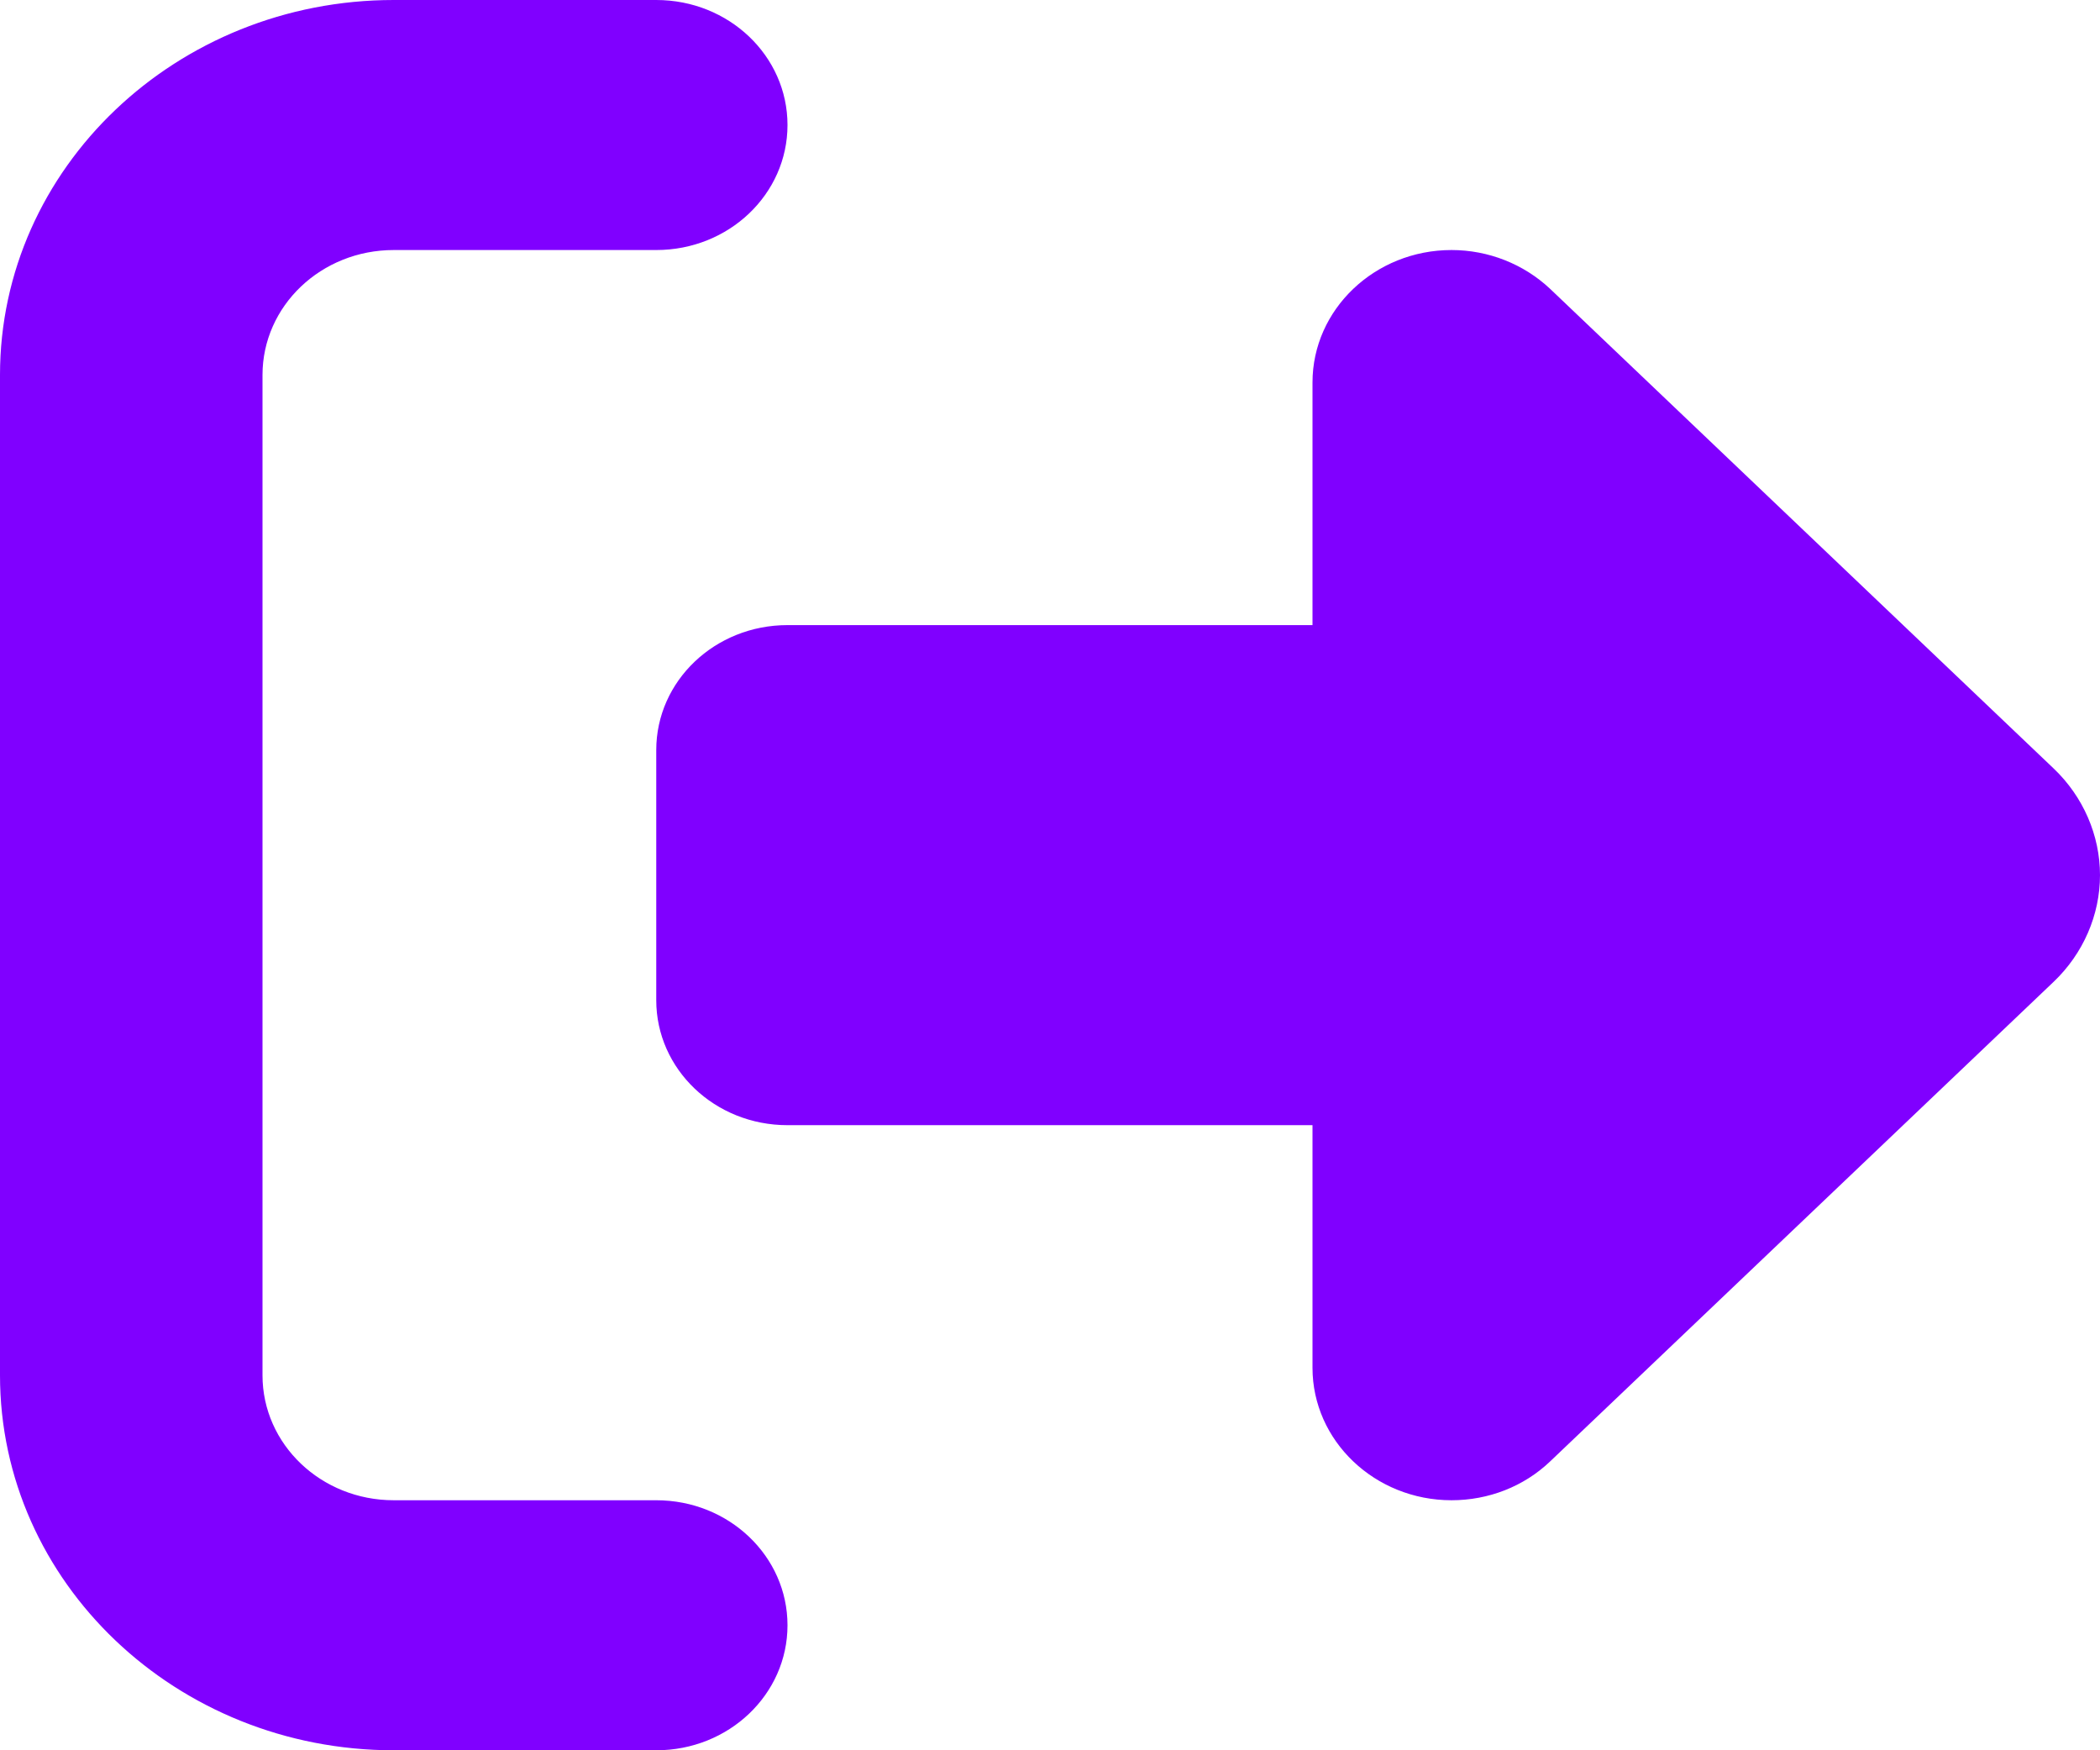 <svg width="90" height="75" viewBox="0 0 90 75" fill="none" xmlns="http://www.w3.org/2000/svg">
<path d="M66.428 12.372L88.014 32.93C89.279 34.135 90 35.792 90 37.5C90 39.208 89.279 40.865 88.014 42.07L66.428 62.628C65.303 63.7 63.791 64.286 62.209 64.286C58.922 64.286 56.25 61.741 56.25 58.611V48.214H33.75C30.639 48.214 28.125 45.82 28.125 42.857V32.143C28.125 29.18 30.639 26.786 33.75 26.786H56.25V16.39C56.25 13.259 58.922 10.714 62.209 10.714C63.791 10.714 65.303 11.317 66.428 12.372ZM28.125 10.714H16.875C13.764 10.714 11.25 13.108 11.25 16.071V58.929C11.25 61.892 13.764 64.286 16.875 64.286H28.125C31.236 64.286 33.75 66.68 33.75 69.643C33.75 72.606 31.236 75 28.125 75H16.875C7.559 75 0 67.801 0 58.929V16.071C0 7.199 7.559 0 16.875 0H28.125C31.236 0 33.75 2.394 33.75 5.357C33.75 8.32 31.236 10.714 28.125 10.714Z" fill="#8000FF"/>
</svg>
